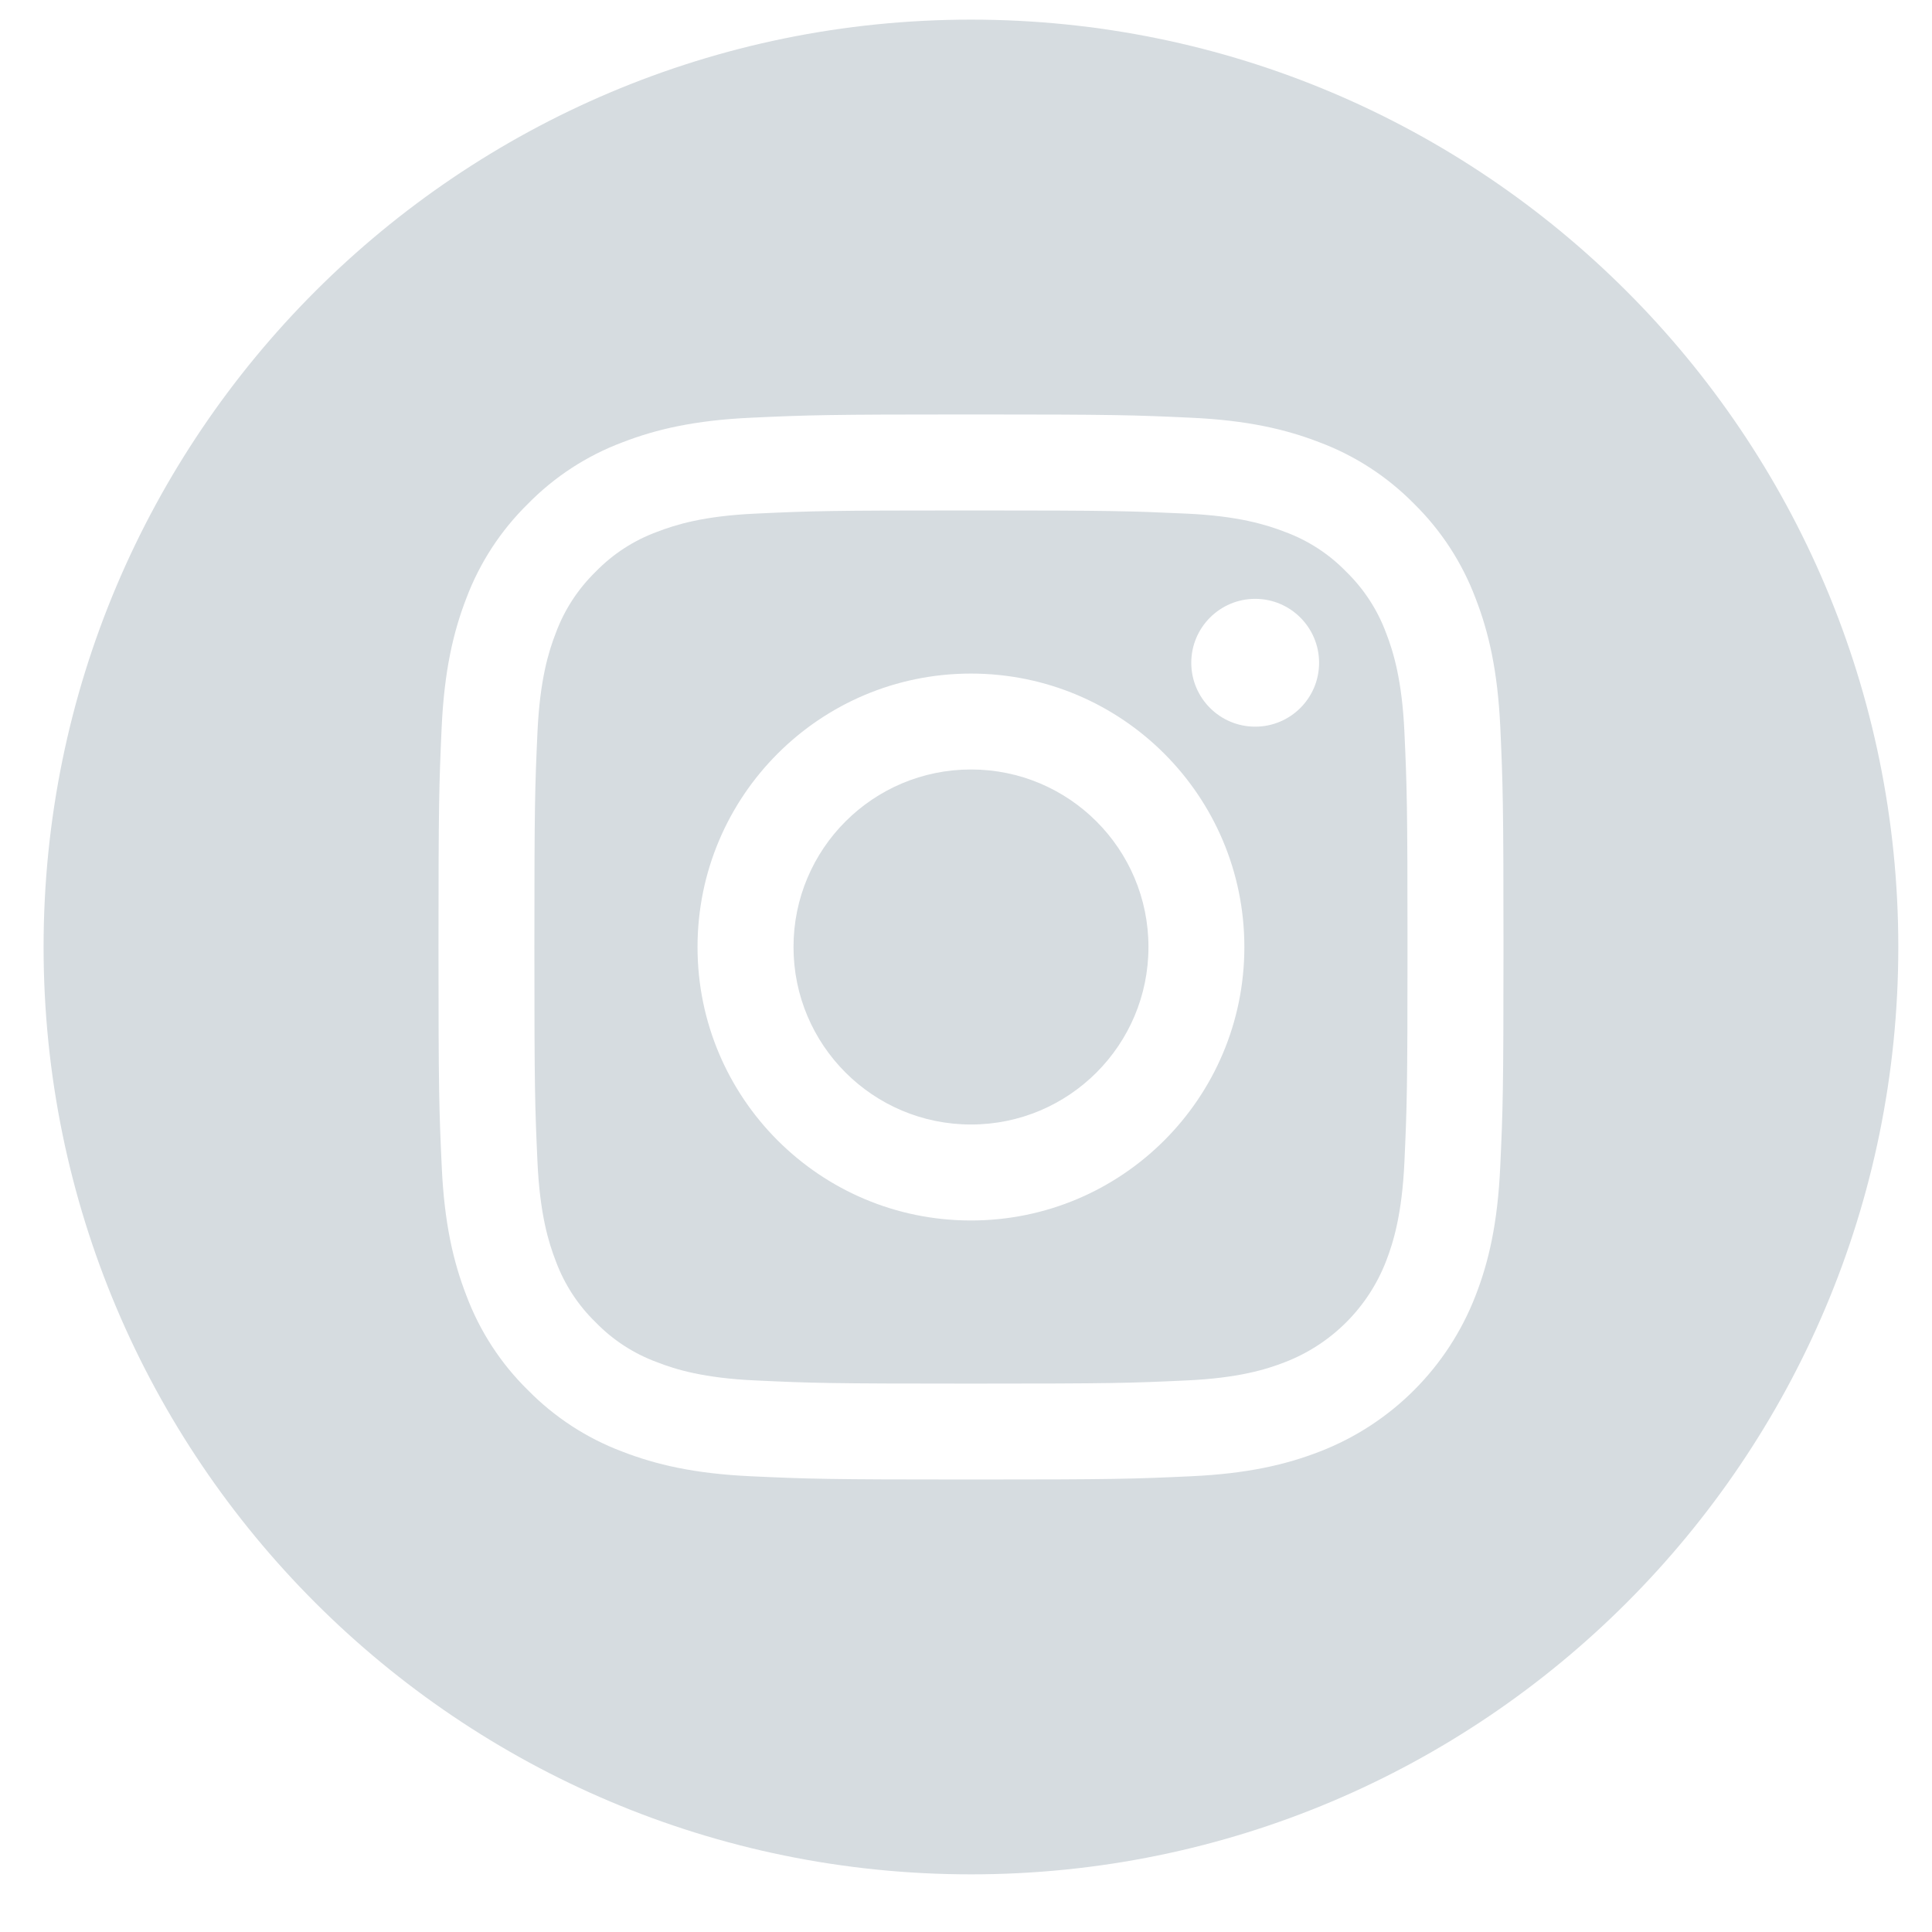 <svg width="25" height="25" viewBox="0 0 25 25" fill="none" xmlns="http://www.w3.org/2000/svg">
<path d="M14.861 12.254C14.861 13.523 13.833 14.551 12.565 14.551C11.296 14.551 10.268 13.523 10.268 12.254C10.268 10.985 11.296 9.957 12.565 9.957C13.833 9.957 14.861 10.985 14.861 12.254Z" fill="#D6DCE0"/>
<path d="M17.936 8.191C17.825 7.891 17.649 7.621 17.42 7.398C17.198 7.169 16.927 6.993 16.628 6.883C16.385 6.789 16.02 6.676 15.349 6.646C14.622 6.613 14.404 6.605 12.564 6.605C10.724 6.605 10.506 6.612 9.78 6.646C9.108 6.676 8.743 6.789 8.5 6.883C8.201 6.993 7.93 7.169 7.708 7.398C7.479 7.621 7.303 7.891 7.192 8.191C7.098 8.433 6.986 8.798 6.955 9.47C6.922 10.197 6.915 10.415 6.915 12.255C6.915 14.095 6.922 14.312 6.955 15.039C6.986 15.711 7.098 16.076 7.192 16.319C7.303 16.618 7.479 16.889 7.708 17.111C7.93 17.34 8.201 17.516 8.5 17.626C8.743 17.721 9.108 17.833 9.78 17.863C10.506 17.897 10.724 17.904 12.564 17.904C14.404 17.904 14.622 17.897 15.348 17.863C16.02 17.833 16.385 17.721 16.628 17.626C17.229 17.394 17.704 16.919 17.936 16.319C18.03 16.076 18.142 15.711 18.173 15.039C18.206 14.312 18.213 14.095 18.213 12.255C18.213 10.415 18.206 10.197 18.173 9.47C18.142 8.798 18.03 8.433 17.936 8.191ZM12.564 15.793C10.61 15.793 9.026 14.209 9.026 12.255C9.026 10.3 10.61 8.716 12.564 8.716C14.518 8.716 16.102 10.3 16.102 12.255C16.102 14.209 14.518 15.793 12.564 15.793ZM16.242 9.403C15.786 9.403 15.415 9.033 15.415 8.576C15.415 8.12 15.786 7.749 16.242 7.749C16.699 7.749 17.069 8.12 17.069 8.576C17.069 9.033 16.699 9.403 16.242 9.403Z" fill="#D6DCE0"/>
<path d="M12.565 0.254C5.938 0.254 0.564 5.628 0.564 12.254C0.564 18.88 5.938 24.254 12.565 24.254C19.191 24.254 24.564 18.88 24.564 12.254C24.564 5.628 19.191 0.254 12.565 0.254ZM19.413 15.095C19.38 15.828 19.264 16.329 19.093 16.767C18.735 17.693 18.004 18.425 17.078 18.783C16.64 18.953 16.139 19.07 15.405 19.103C14.671 19.137 14.436 19.145 12.565 19.145C10.693 19.145 10.459 19.137 9.724 19.103C8.99 19.07 8.489 18.953 8.051 18.783C7.591 18.61 7.175 18.338 6.831 17.988C6.48 17.644 6.209 17.227 6.036 16.767C5.866 16.329 5.749 15.828 5.716 15.095C5.682 14.36 5.674 14.125 5.674 12.254C5.674 10.383 5.682 10.148 5.715 9.413C5.749 8.68 5.865 8.179 6.035 7.74C6.208 7.281 6.48 6.864 6.831 6.52C7.175 6.169 7.591 5.898 8.051 5.725C8.489 5.555 8.99 5.438 9.724 5.405C10.458 5.371 10.693 5.363 12.565 5.363C14.436 5.363 14.671 5.371 15.405 5.405C16.139 5.438 16.64 5.555 17.078 5.725C17.538 5.898 17.954 6.169 18.299 6.52C18.649 6.864 18.92 7.281 19.093 7.74C19.264 8.179 19.38 8.68 19.414 9.413C19.447 10.148 19.455 10.383 19.455 12.254C19.455 14.125 19.447 14.36 19.413 15.095Z" fill="#D6DCE0"/>
</svg>
